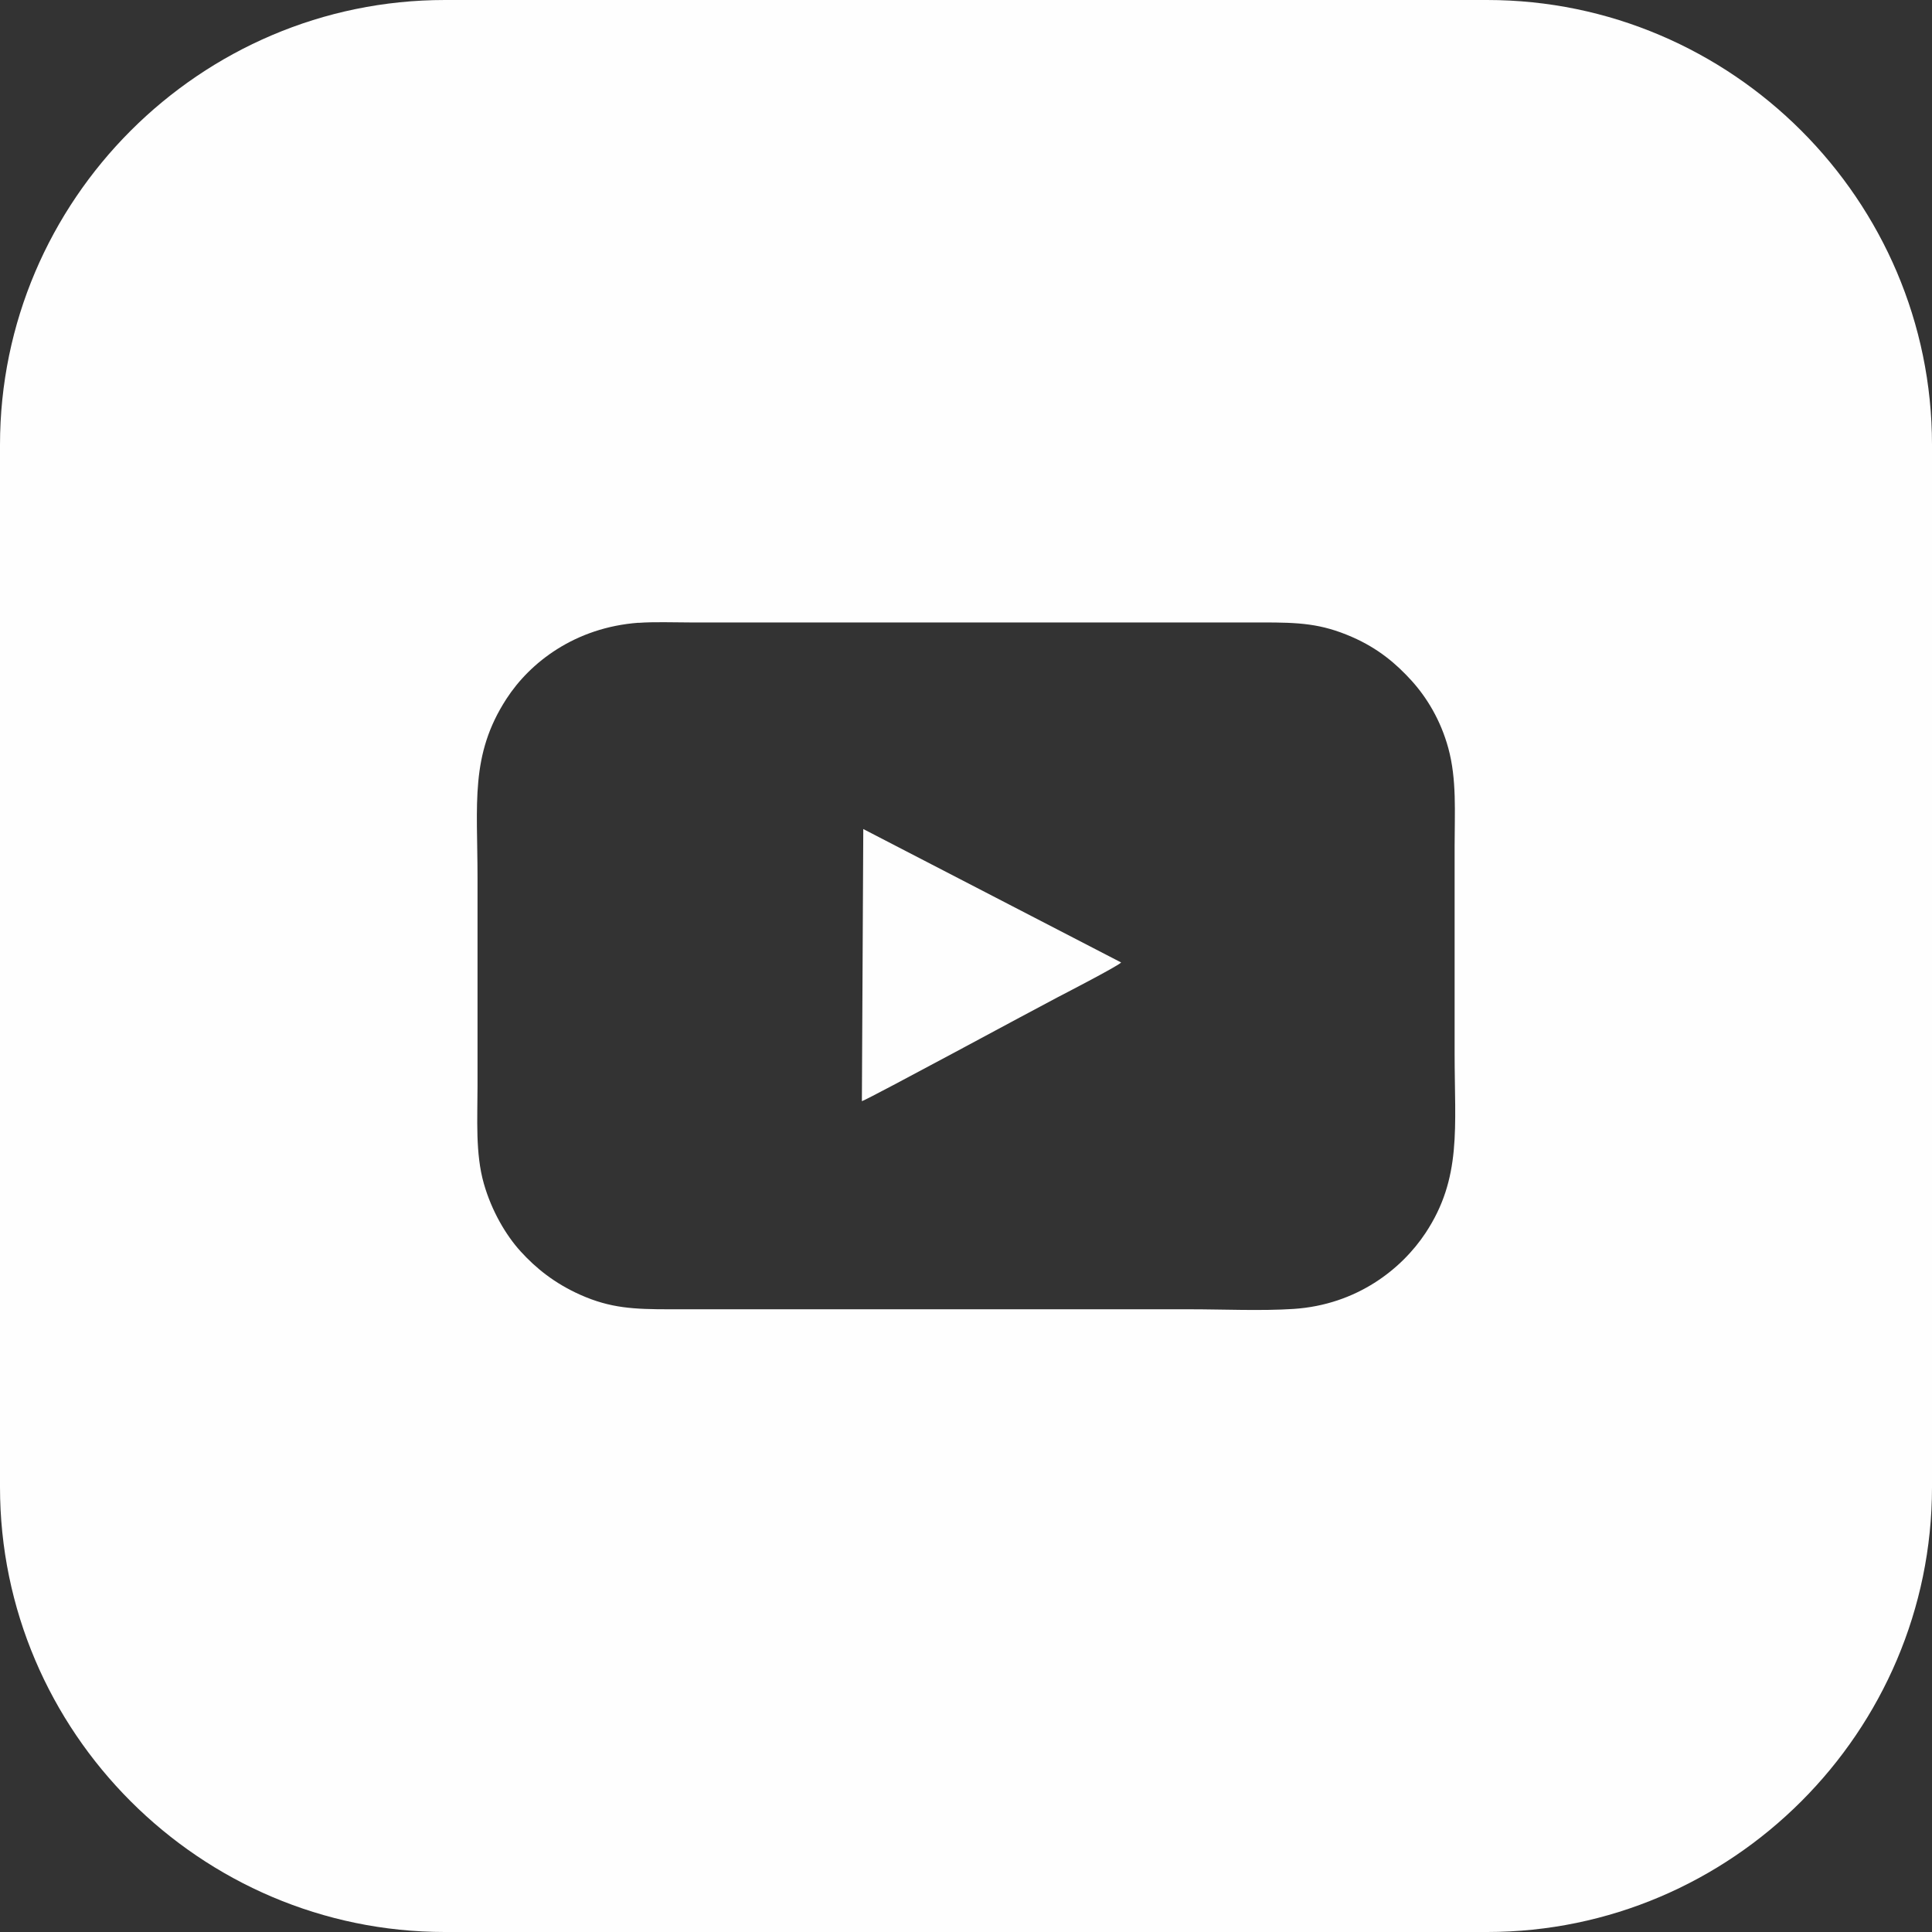 <?xml version="1.0" encoding="UTF-8"?>
<!DOCTYPE svg PUBLIC "-//W3C//DTD SVG 1.1//EN" "http://www.w3.org/Graphics/SVG/1.1/DTD/svg11.dtd">
<!-- Creator: CorelDRAW 2018 (64-Bit) -->
<svg xmlns="http://www.w3.org/2000/svg" xml:space="preserve" width="27.87mm" height="27.87mm" version="1.1" style="shape-rendering:geometricPrecision; text-rendering:geometricPrecision; image-rendering:optimizeQuality; fill-rule:evenodd; clip-rule:evenodd"
viewBox="0 0 4271.6 4271.6"
 xmlns:xlink="http://www.w3.org/1999/xlink">
 <rect x="0" y="0" width="4271.6" height="4271.6" fill="#333333" stroke="none"/>
 <defs>
  <style type="text/css">
   <![CDATA[
    .fil0 {fill:#FEFEFE}
   ]]>
  </style>
 </defs>
 <g id="Слой_x0020_1">
  <path class="fil0" d="M983.7 0l2304.2 0c541.1,0 983.7,442.7 983.7,983.7l0 2304.2c0,541.1 -442.7,983.7 -983.7,983.7l-2304.2 0c-541.1,0 -983.7,-442.7 -983.7,-983.7l0 -2304.2c0,-541.1 442.7,-983.7 983.7,-983.7zm921.9 2434.7l3.1 -601.7 570.1 295c-5.7,7.4 -134.9,74.1 -141.3,77.4 -42,21.7 -413,222.6 -431.9,229.3zm-494.1 -1057.8c-140.2,10.5 -239.5,87.6 -291.7,168.1 -80.9,124.7 -64,231.4 -64,396.8 0,153 0,306 0,459 0,72.4 -5.1,149.6 14,216.3 17.2,60.3 48.8,114 81.1,149.5 33.8,37.2 75.1,70.7 132.2,96.2 66.9,29.8 118.5,32 197.9,32l1150.4 0c72.8,0 157.8,3.9 228.9,-0.8 139.7,-9.3 238.7,-88.2 291.4,-167.7 80.8,-122 64.4,-233.6 64.4,-396.7 0,-153 0,-306 0,-459 0,-74.3 5,-147.4 -14,-216.7 -16.8,-61.5 -47.4,-111.7 -81.3,-149.1 -33.1,-36.4 -72.8,-70.9 -131.8,-96.6 -68.5,-29.8 -116.9,-32 -198.3,-32l-1265.6 0c-36.4,0 -77.8,-1.7 -113.4,0.9z"/>
 </g>
</svg>
